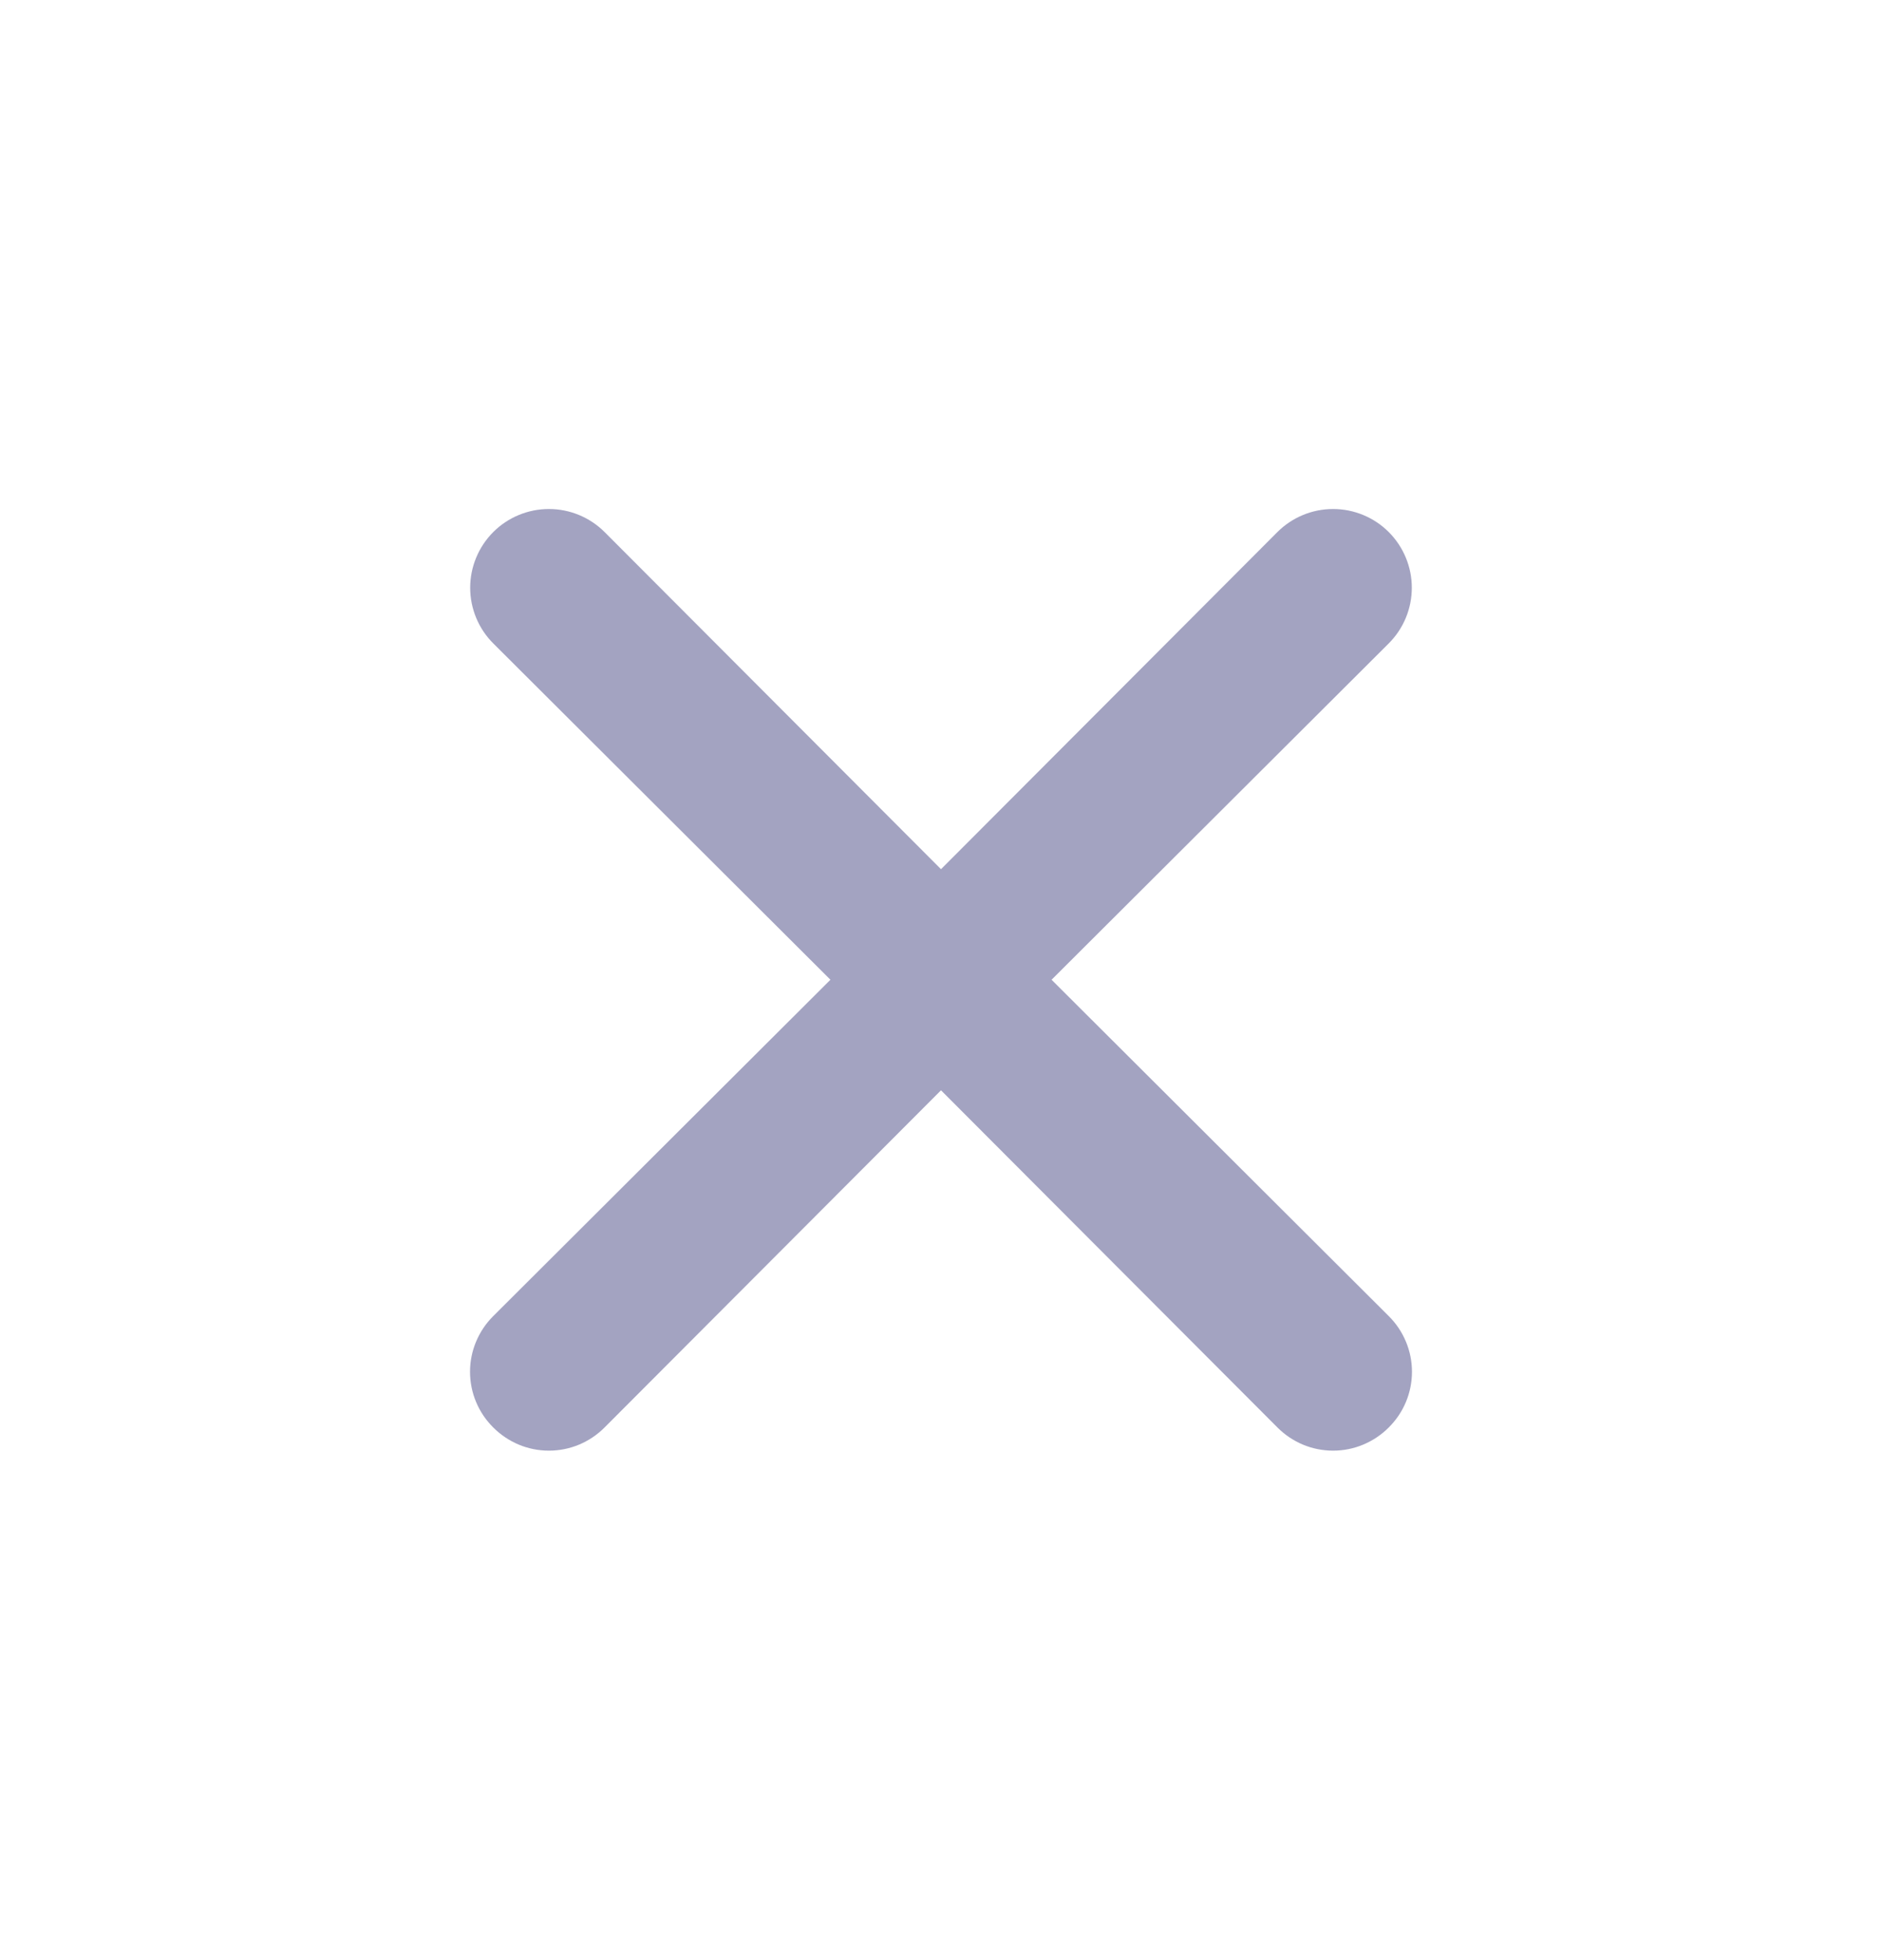<svg width="24" height="25" viewBox="0 0 24 25" fill="none" xmlns="http://www.w3.org/2000/svg">
<path d="M13.41 12.496L17.71 8.206C17.898 8.018 18.004 7.763 18.004 7.496C18.004 7.23 17.898 6.975 17.71 6.786C17.522 6.598 17.266 6.492 17 6.492C16.734 6.492 16.478 6.598 16.29 6.786L12 11.086L7.71 6.786C7.522 6.598 7.266 6.492 7 6.492C6.734 6.492 6.478 6.598 6.29 6.786C6.102 6.975 5.996 7.23 5.996 7.496C5.996 7.763 6.102 8.018 6.29 8.206L10.59 12.496L6.29 16.786C6.196 16.879 6.122 16.99 6.071 17.112C6.02 17.234 5.994 17.364 5.994 17.496C5.994 17.628 6.02 17.759 6.071 17.881C6.122 18.003 6.196 18.113 6.29 18.206C6.383 18.3 6.494 18.374 6.615 18.425C6.737 18.476 6.868 18.502 7 18.502C7.132 18.502 7.263 18.476 7.385 18.425C7.506 18.374 7.617 18.3 7.71 18.206L12 13.906L16.29 18.206C16.383 18.3 16.494 18.374 16.615 18.425C16.737 18.476 16.868 18.502 17 18.502C17.132 18.502 17.263 18.476 17.384 18.425C17.506 18.374 17.617 18.3 17.71 18.206C17.804 18.113 17.878 18.003 17.929 17.881C17.98 17.759 18.006 17.628 18.006 17.496C18.006 17.364 17.98 17.234 17.929 17.112C17.878 16.99 17.804 16.879 17.71 16.786L13.41 12.496Z" fill="#A3A3C1"/>
</svg>

